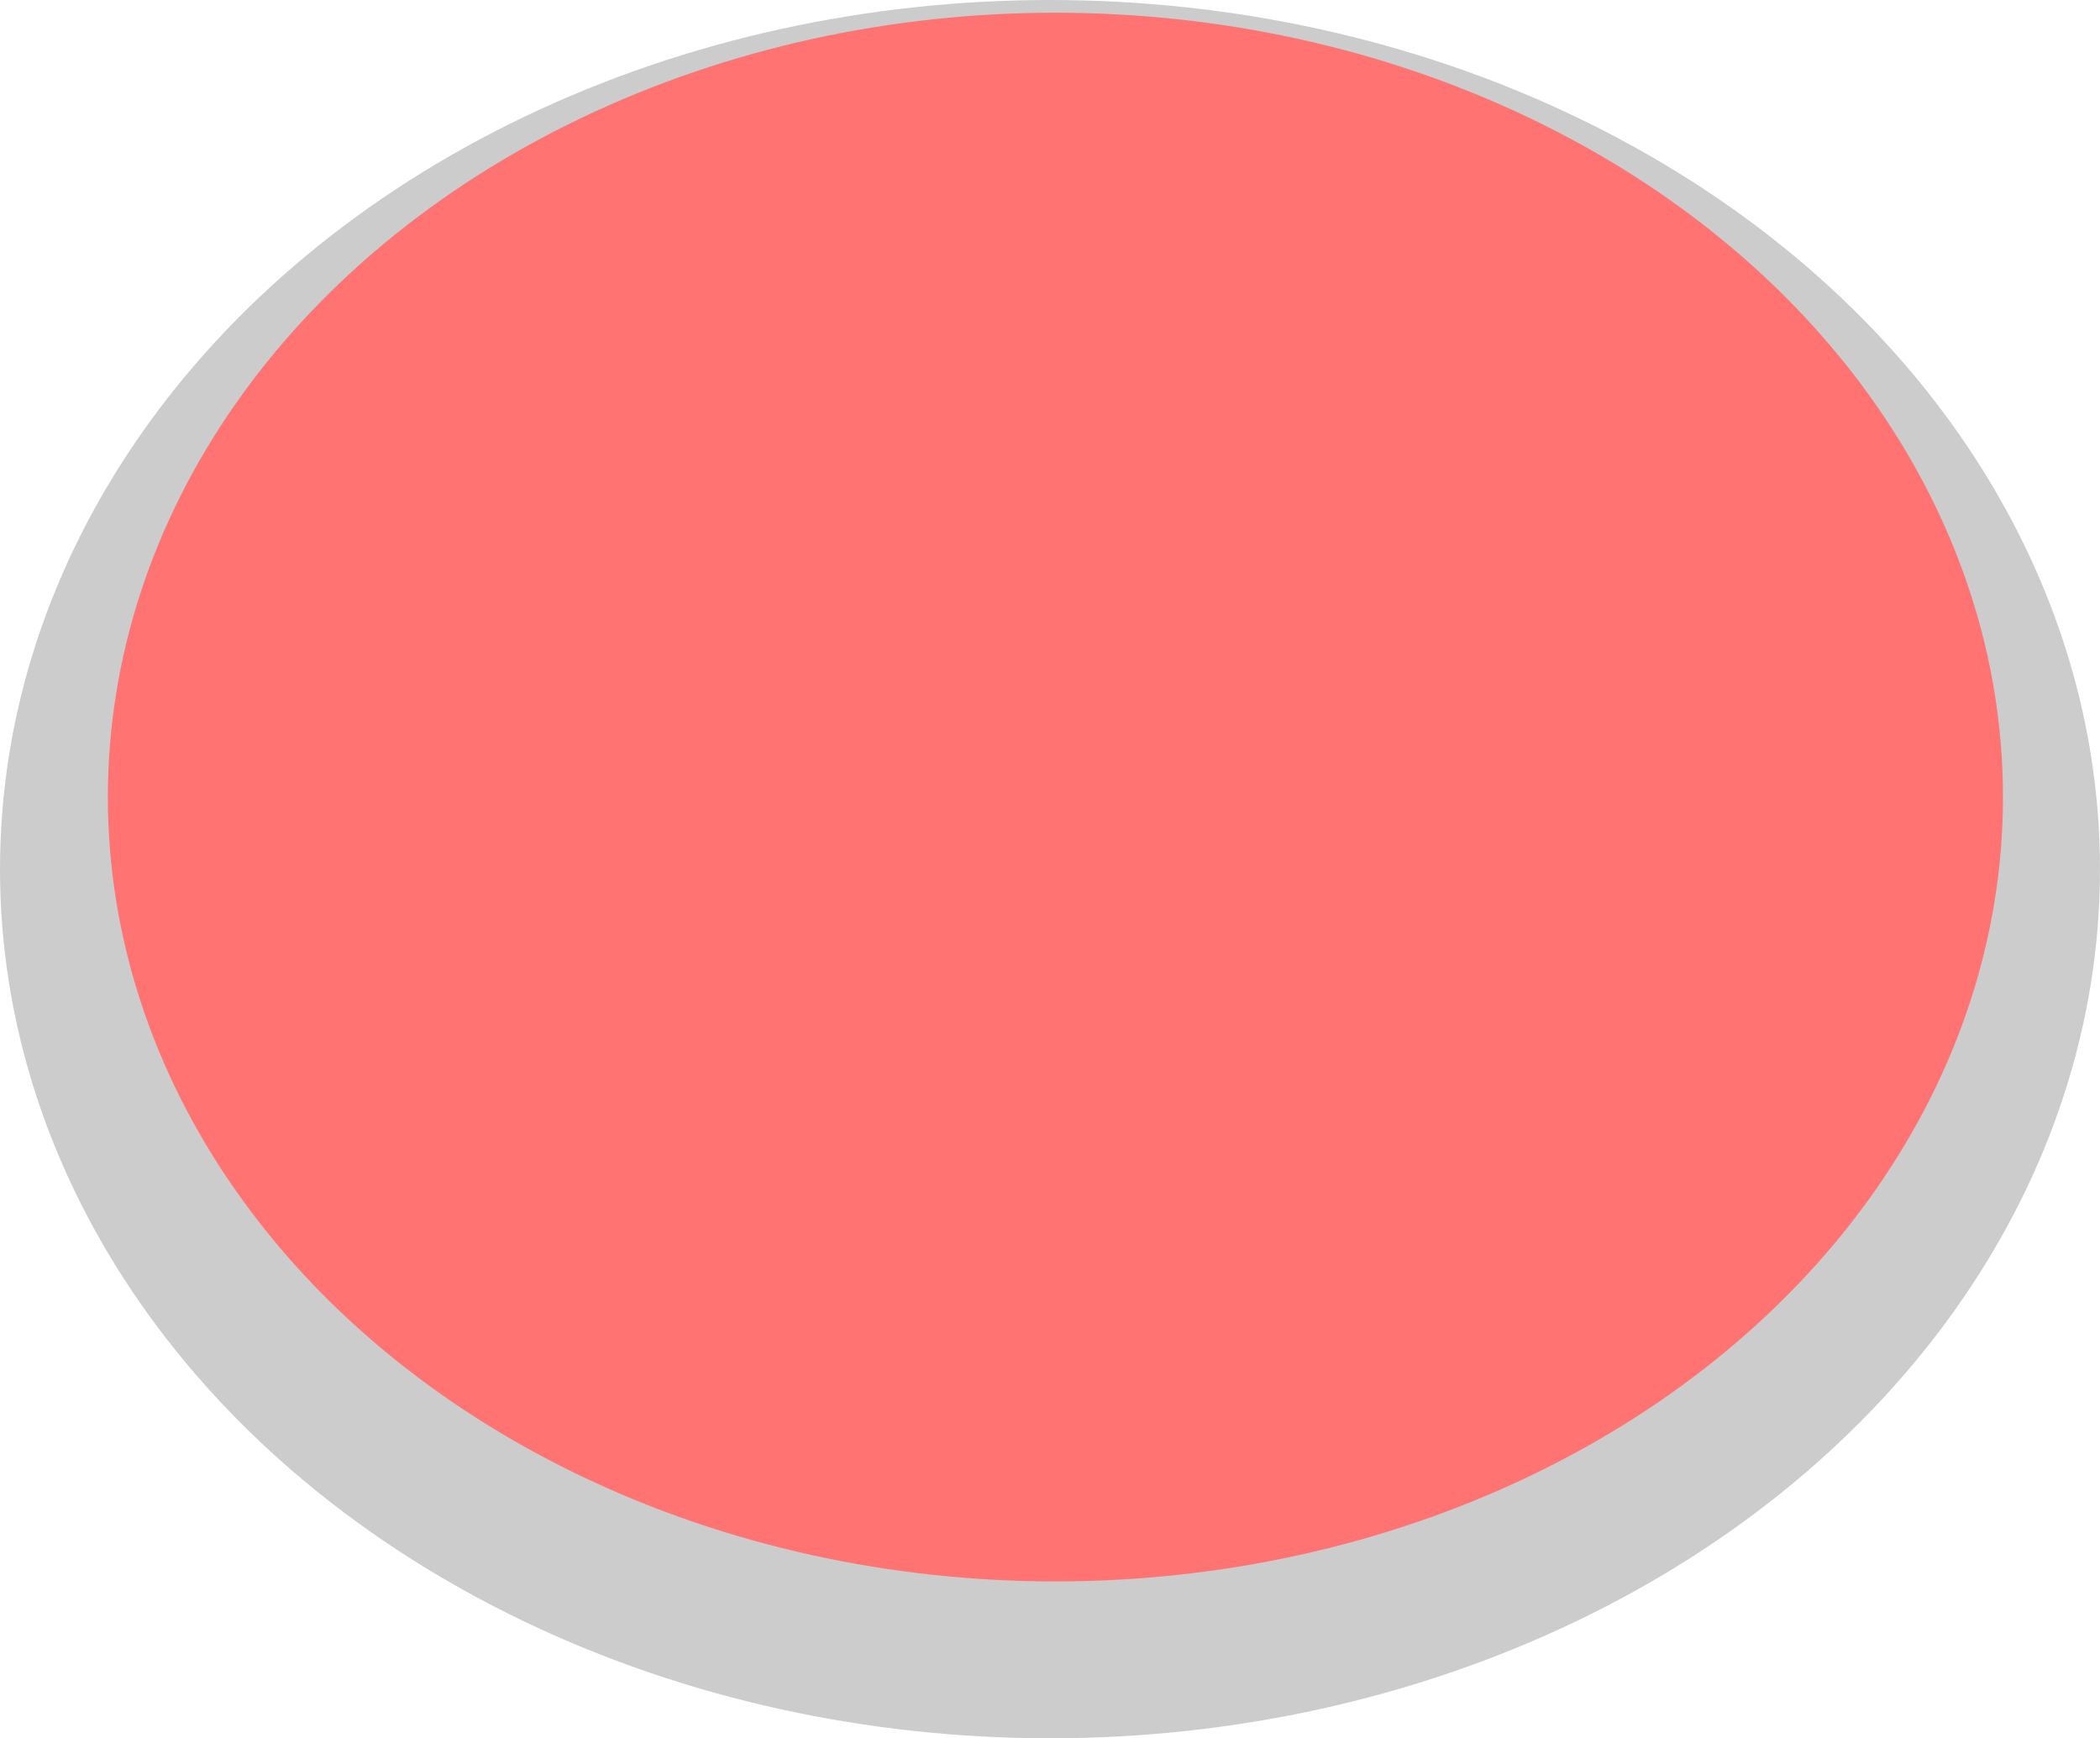 <?xml version="1.0" encoding="UTF-8"?>
<svg id="Layer_2" xmlns="http://www.w3.org/2000/svg" viewBox="0 0 990.65 820">
  <defs>
    <style>
      .cls-1 {
        fill: #ff7373;
      }

      .cls-2 {
        fill: #ccc;
      }
    </style>
  </defs>
  <g id="Layer_1-2" data-name="Layer_1">
    <ellipse class="cls-2" cx="495.32" cy="410" rx="495.32" ry="410"/>
    <ellipse class="cls-1" cx="497.88" cy="376" rx="447" ry="370"/>
  </g>
</svg>